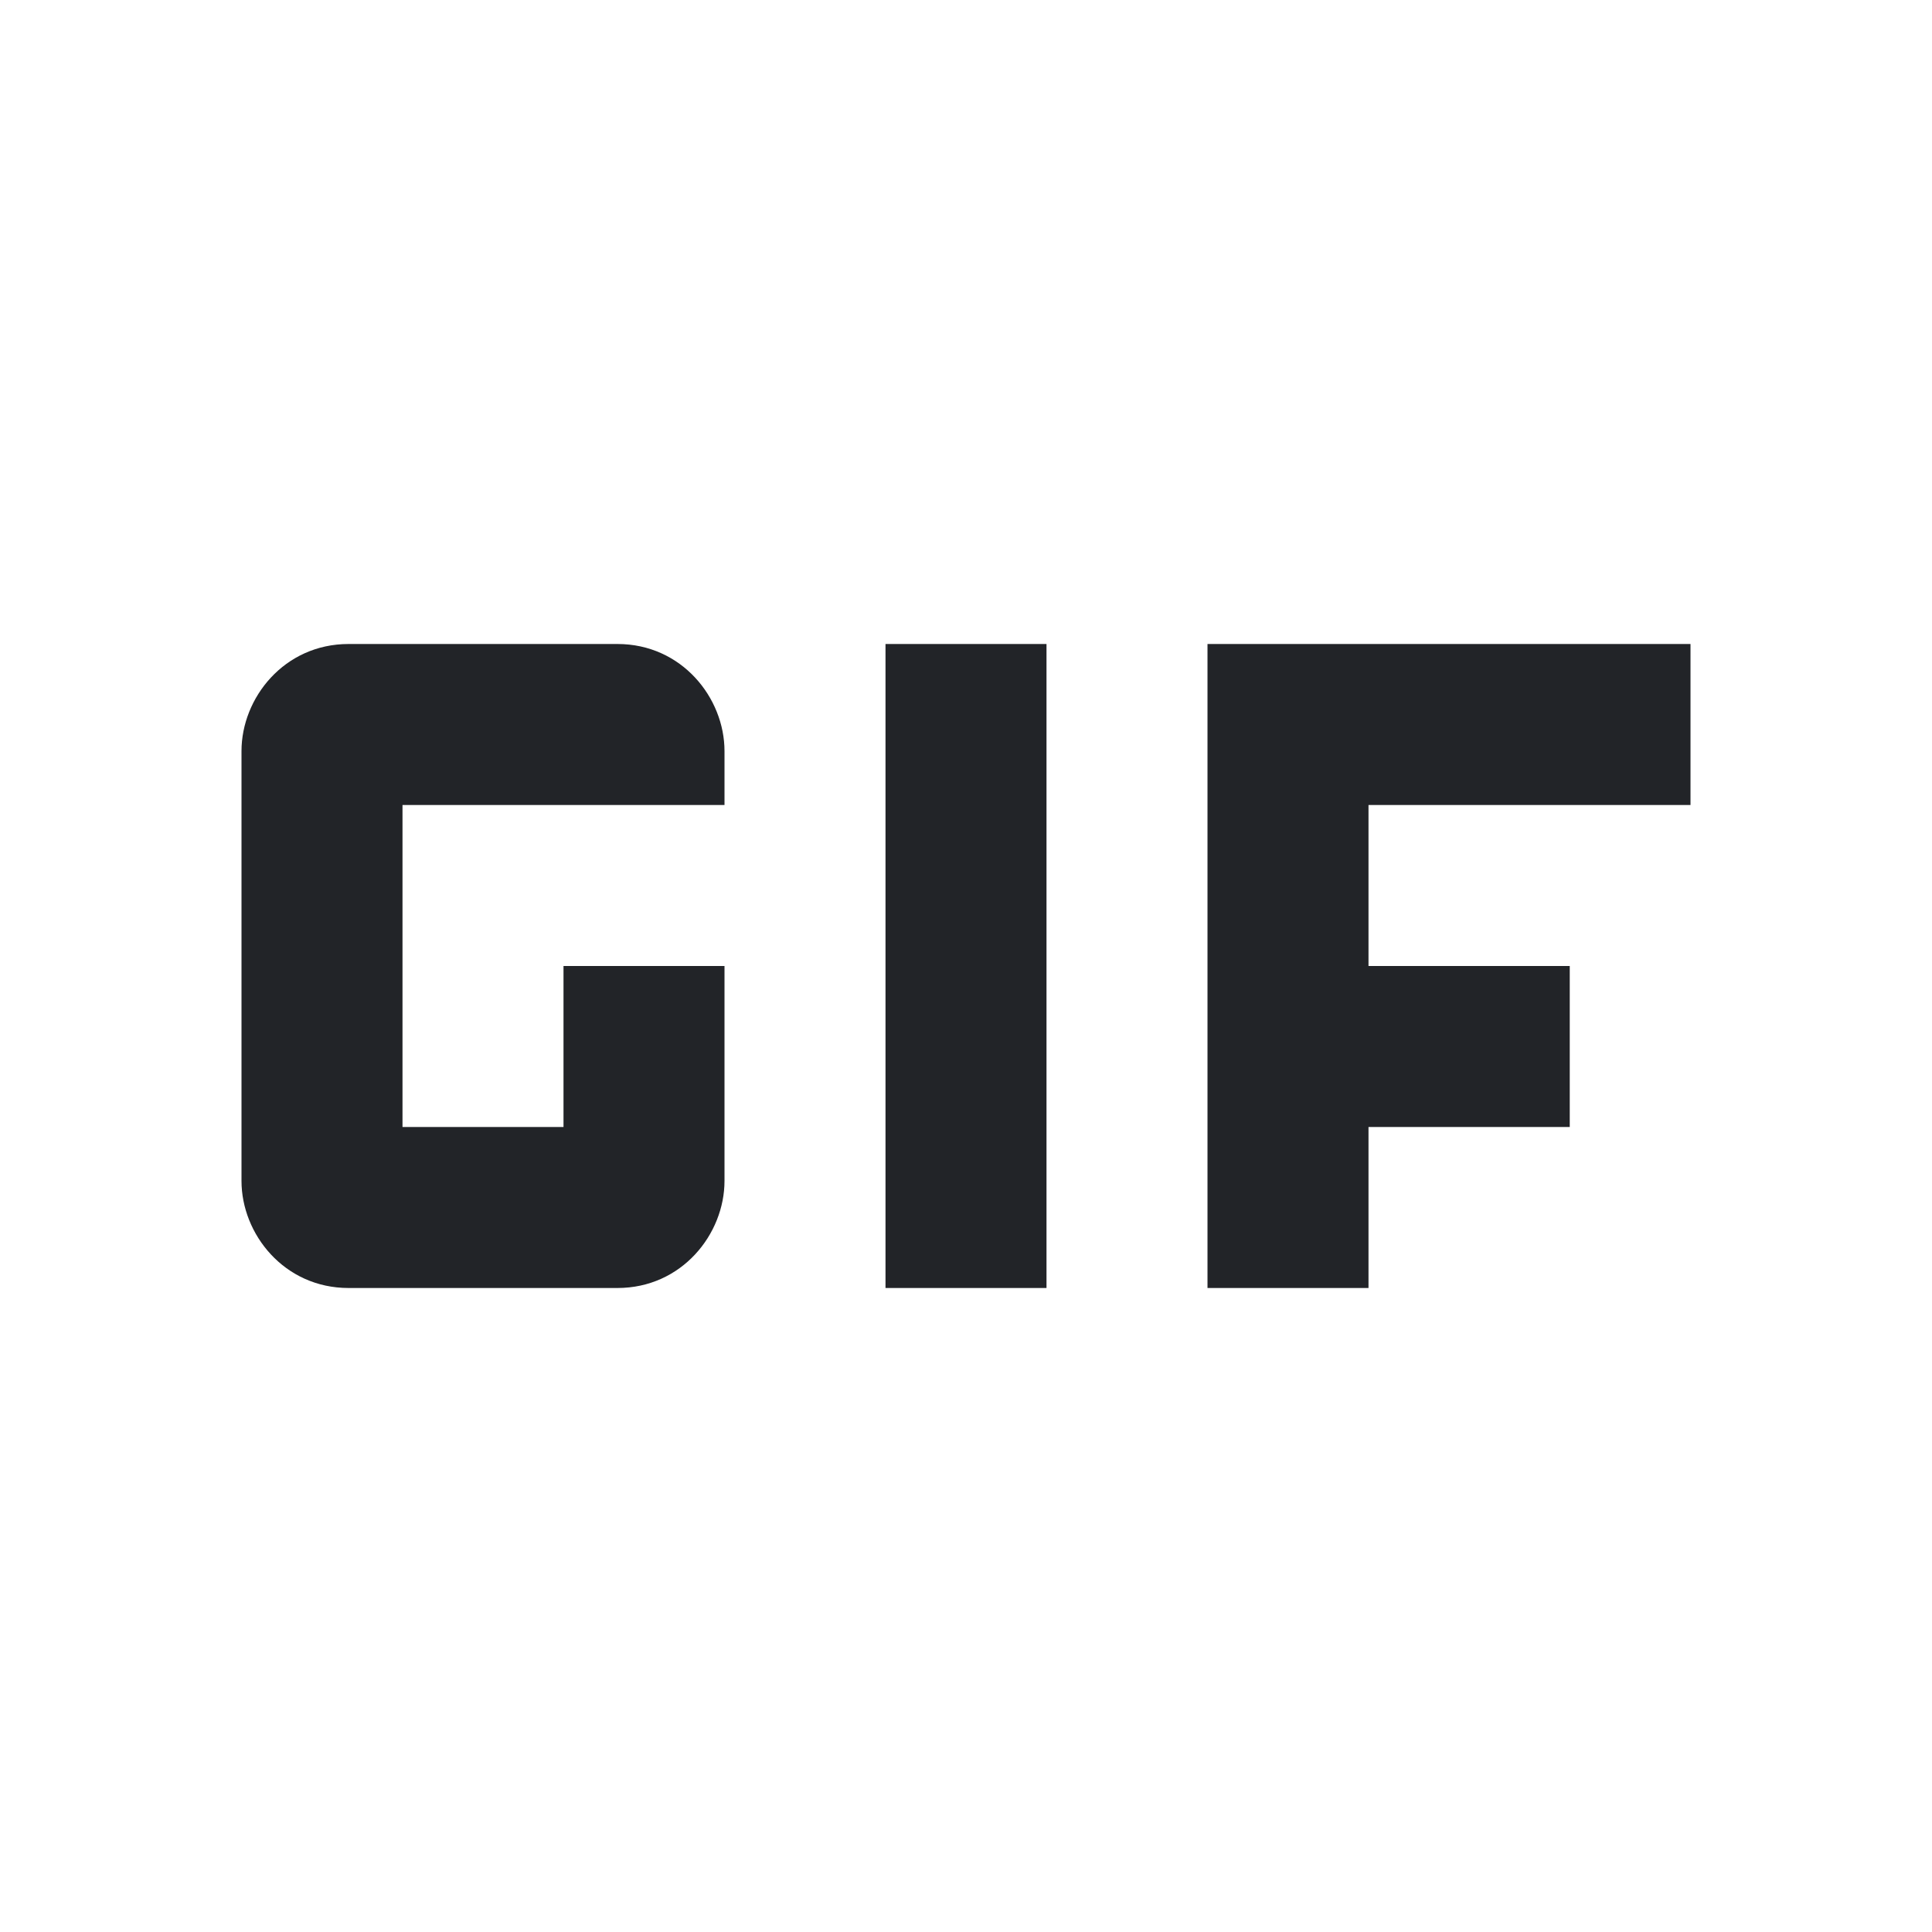 <?xml version="1.0" encoding="UTF-8"?><!DOCTYPE svg PUBLIC "-//W3C//DTD SVG 1.1//EN" "http://www.w3.org/Graphics/SVG/1.1/DTD/svg11.dtd"><svg fill="#222428" xmlns="http://www.w3.org/2000/svg" xmlns:xlink="http://www.w3.org/1999/xlink" version="1.1" id="mdi-gif" width="24" height="24" viewBox="0 0 24 24"><path d="M11,8H13V16H11V8M7.67,8H4.33C3.53,8 3,8.67 3,9.33V14.67C3,15.33 3.53,16 4.33,16H7.67C8.47,16 9,15.33 9,14.67V12H7V14H5V10H9V9.33C9,8.67 8.47,8 7.67,8M21,10V8H15V16H17V14H19.5V12H17V10H21Z" /></svg>